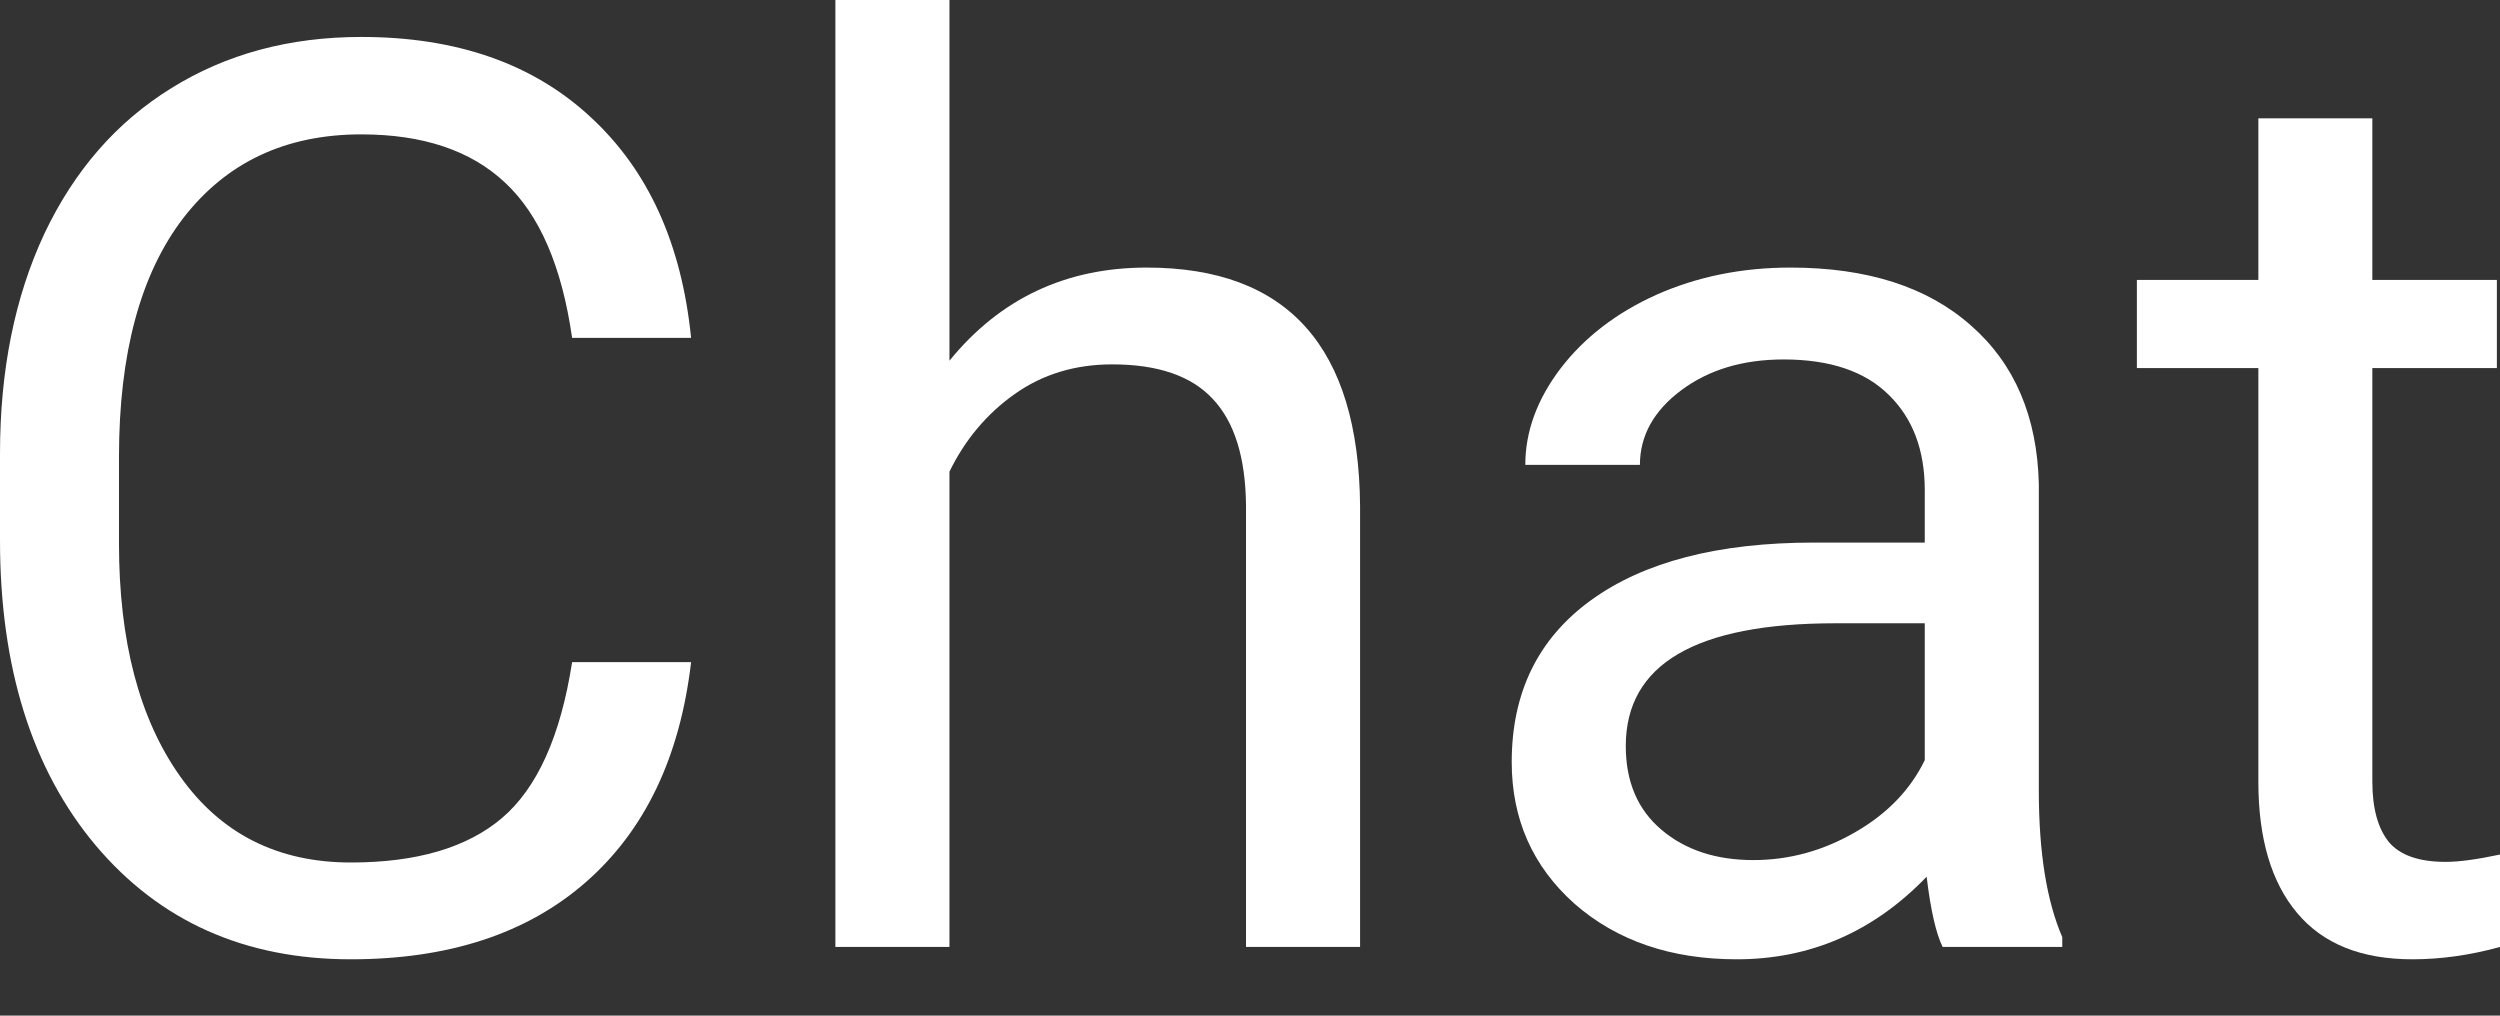 <svg width="32" height="13" viewBox="0 0 32 13" fill="none" xmlns="http://www.w3.org/2000/svg">
<rect x="0" y="0" width="32" height="13" fill="#333333" stroke="none"/>
<path d="M8.846 8.475C8.704 9.691 8.255 10.63 7.497 11.293C6.745 11.95 5.742 12.279 4.49 12.279C3.133 12.279 2.044 11.793 1.223 10.819C0.408 9.846 0 8.544 0 6.913V5.808C0 4.74 0.189 3.801 0.568 2.991C0.952 2.181 1.494 1.56 2.194 1.128C2.894 0.692 3.704 0.473 4.624 0.473C5.845 0.473 6.824 0.815 7.56 1.499C8.297 2.178 8.725 3.12 8.846 4.325H7.323C7.192 3.409 6.905 2.746 6.463 2.336C6.026 1.926 5.414 1.72 4.624 1.72C3.656 1.72 2.896 2.078 2.344 2.794C1.797 3.509 1.523 4.527 1.523 5.848V6.96C1.523 8.207 1.783 9.199 2.304 9.935C2.825 10.672 3.554 11.04 4.49 11.04C5.332 11.04 5.976 10.851 6.424 10.472C6.876 10.088 7.176 9.422 7.323 8.475H8.846Z" fill="white"/>
<path d="M12.153 4.617C12.8 3.822 13.642 3.425 14.678 3.425C16.483 3.425 17.393 4.443 17.409 6.479V12.121H15.949V6.471C15.943 5.855 15.801 5.4 15.523 5.106C15.249 4.811 14.82 4.664 14.236 4.664C13.763 4.664 13.347 4.79 12.989 5.043C12.632 5.295 12.353 5.627 12.153 6.037V12.121H10.693V0H12.153V4.617Z" fill="white"/>
<path d="M24.866 12.121C24.782 11.953 24.713 11.653 24.661 11.222C23.982 11.927 23.172 12.279 22.23 12.279C21.389 12.279 20.697 12.042 20.155 11.569C19.618 11.09 19.35 10.485 19.35 9.754C19.35 8.865 19.687 8.176 20.36 7.686C21.039 7.192 21.991 6.945 23.217 6.945H24.637V6.274C24.637 5.763 24.485 5.358 24.18 5.058C23.874 4.753 23.425 4.601 22.83 4.601C22.309 4.601 21.873 4.732 21.52 4.995C21.168 5.258 20.991 5.577 20.991 5.95H19.524C19.524 5.524 19.674 5.114 19.973 4.719C20.279 4.319 20.689 4.004 21.204 3.772C21.725 3.541 22.296 3.425 22.917 3.425C23.901 3.425 24.671 3.672 25.229 4.167C25.787 4.656 26.076 5.332 26.097 6.195V10.125C26.097 10.909 26.197 11.532 26.397 11.995V12.121H24.866ZM22.443 11.009C22.901 11.009 23.335 10.89 23.745 10.653C24.156 10.417 24.453 10.109 24.637 9.73V7.978H23.493C21.704 7.978 20.81 8.502 20.81 9.549C20.81 10.006 20.962 10.364 21.268 10.622C21.573 10.88 21.965 11.009 22.443 11.009Z" fill="white"/>
<path d="M30.366 1.515V3.583H31.96V4.711H30.366V10.006C30.366 10.348 30.438 10.606 30.579 10.78C30.722 10.948 30.964 11.032 31.305 11.032C31.474 11.032 31.705 11.001 32 10.938V12.121C31.616 12.227 31.242 12.279 30.879 12.279C30.227 12.279 29.735 12.082 29.404 11.687C29.072 11.293 28.907 10.732 28.907 10.006V4.711H27.352V3.583H28.907V1.515H30.366Z" fill="white"/>
</svg>
